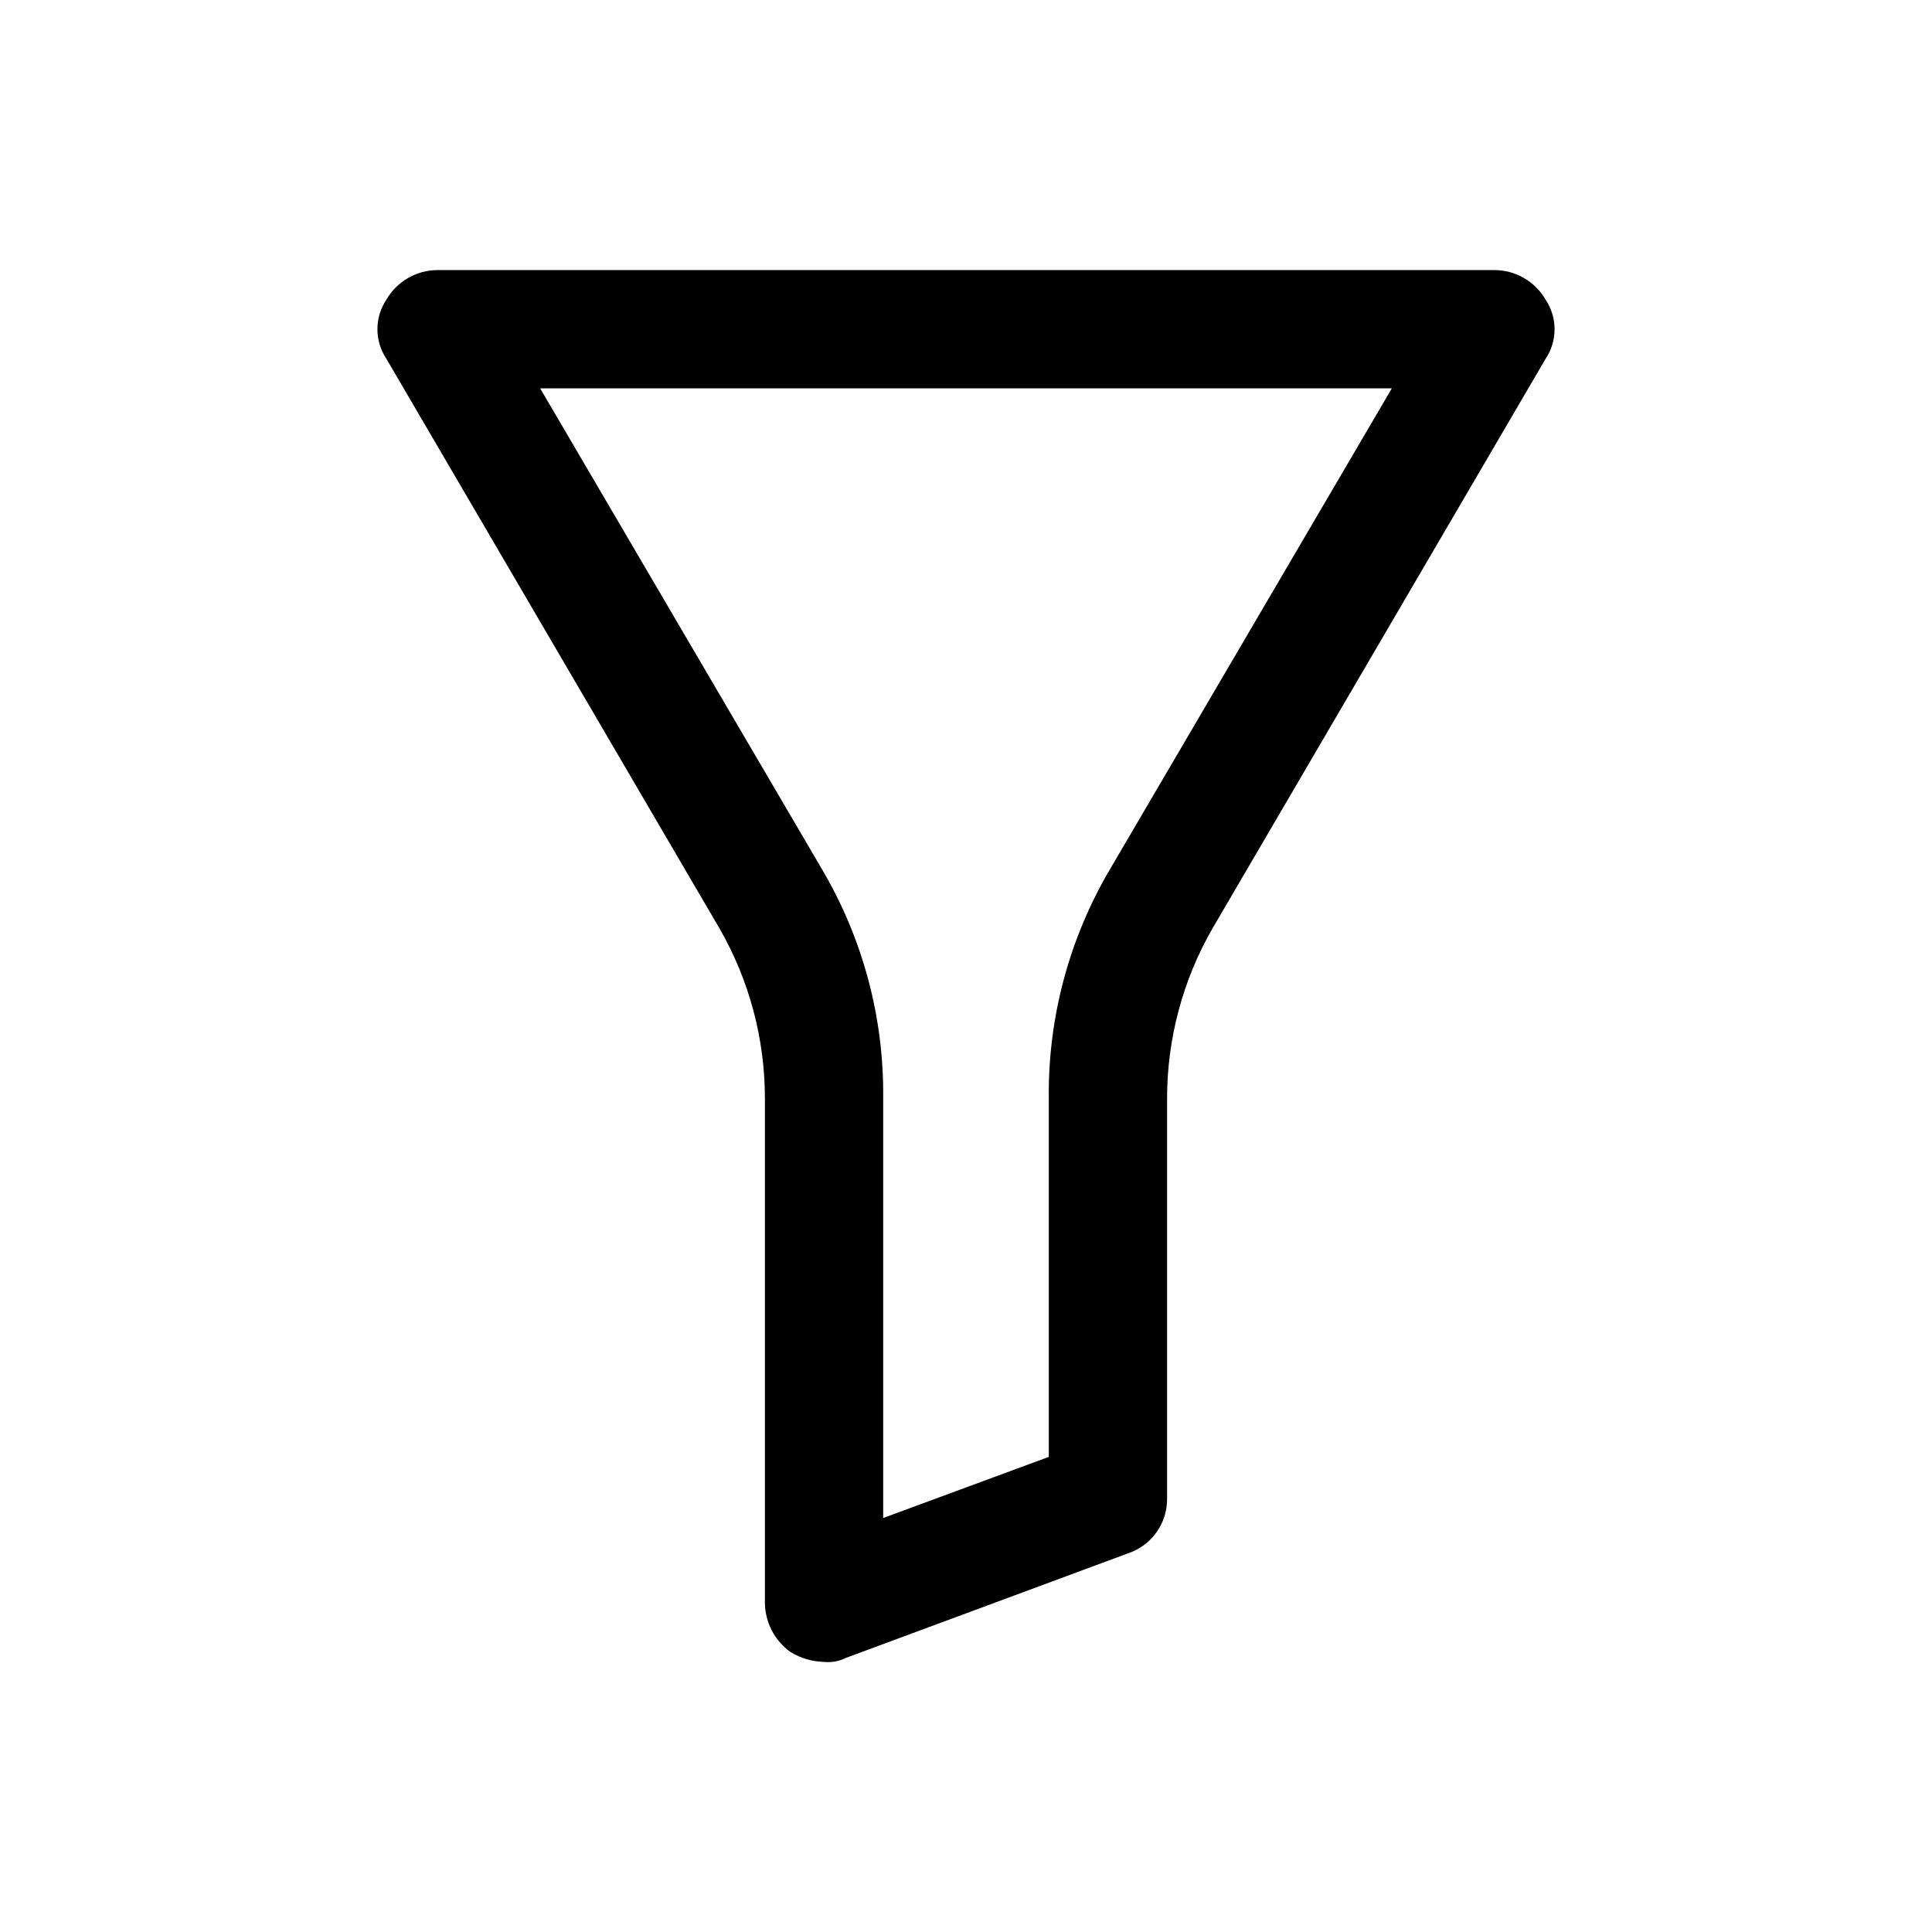 <?xml version="1.0" encoding="UTF-8"?>
<svg width="1200pt" height="1200pt" version="1.1" viewBox="0 0 1200 1200" xmlns="http://www.w3.org/2000/svg">
 <path d="m928.16 167.75h-656.33c-6.453-0.004-12.793 1.691-18.379 4.918-5.59 3.223-10.23 7.863-13.457 13.449-3.633 5.438-5.57 11.828-5.57 18.367 0 6.539 1.938 12.934 5.57 18.367l206.94 353.88c18.414 32.043 28.125 68.348 28.164 105.3v313.47c0.094 12.164 6.016 23.547 15.918 30.609 6.277 3.848 13.461 5.957 20.816 6.125 4.633 0.48 9.305-0.371 13.469-2.449l175.1-64.898c7.211-2.352 13.477-6.949 17.883-13.117 4.406-6.172 6.723-13.59 6.609-21.168v-248.57c0.039-36.957 9.75-73.262 28.164-105.3l206.94-353.88c3.633-5.434 5.57-11.828 5.57-18.367 0-6.539-1.938-12.93-5.57-18.367-3.227-5.586-7.867-10.227-13.457-13.449-5.586-3.227-11.926-4.922-18.379-4.918zm-238.78 372.25c-25.344 43.012-38.469 92.121-37.957 142.04v222.86l-102.86 37.957v-260.82c0.512-49.918-12.613-99.027-37.957-142.04l-175.1-298.78h528.98z"/>
</svg>
